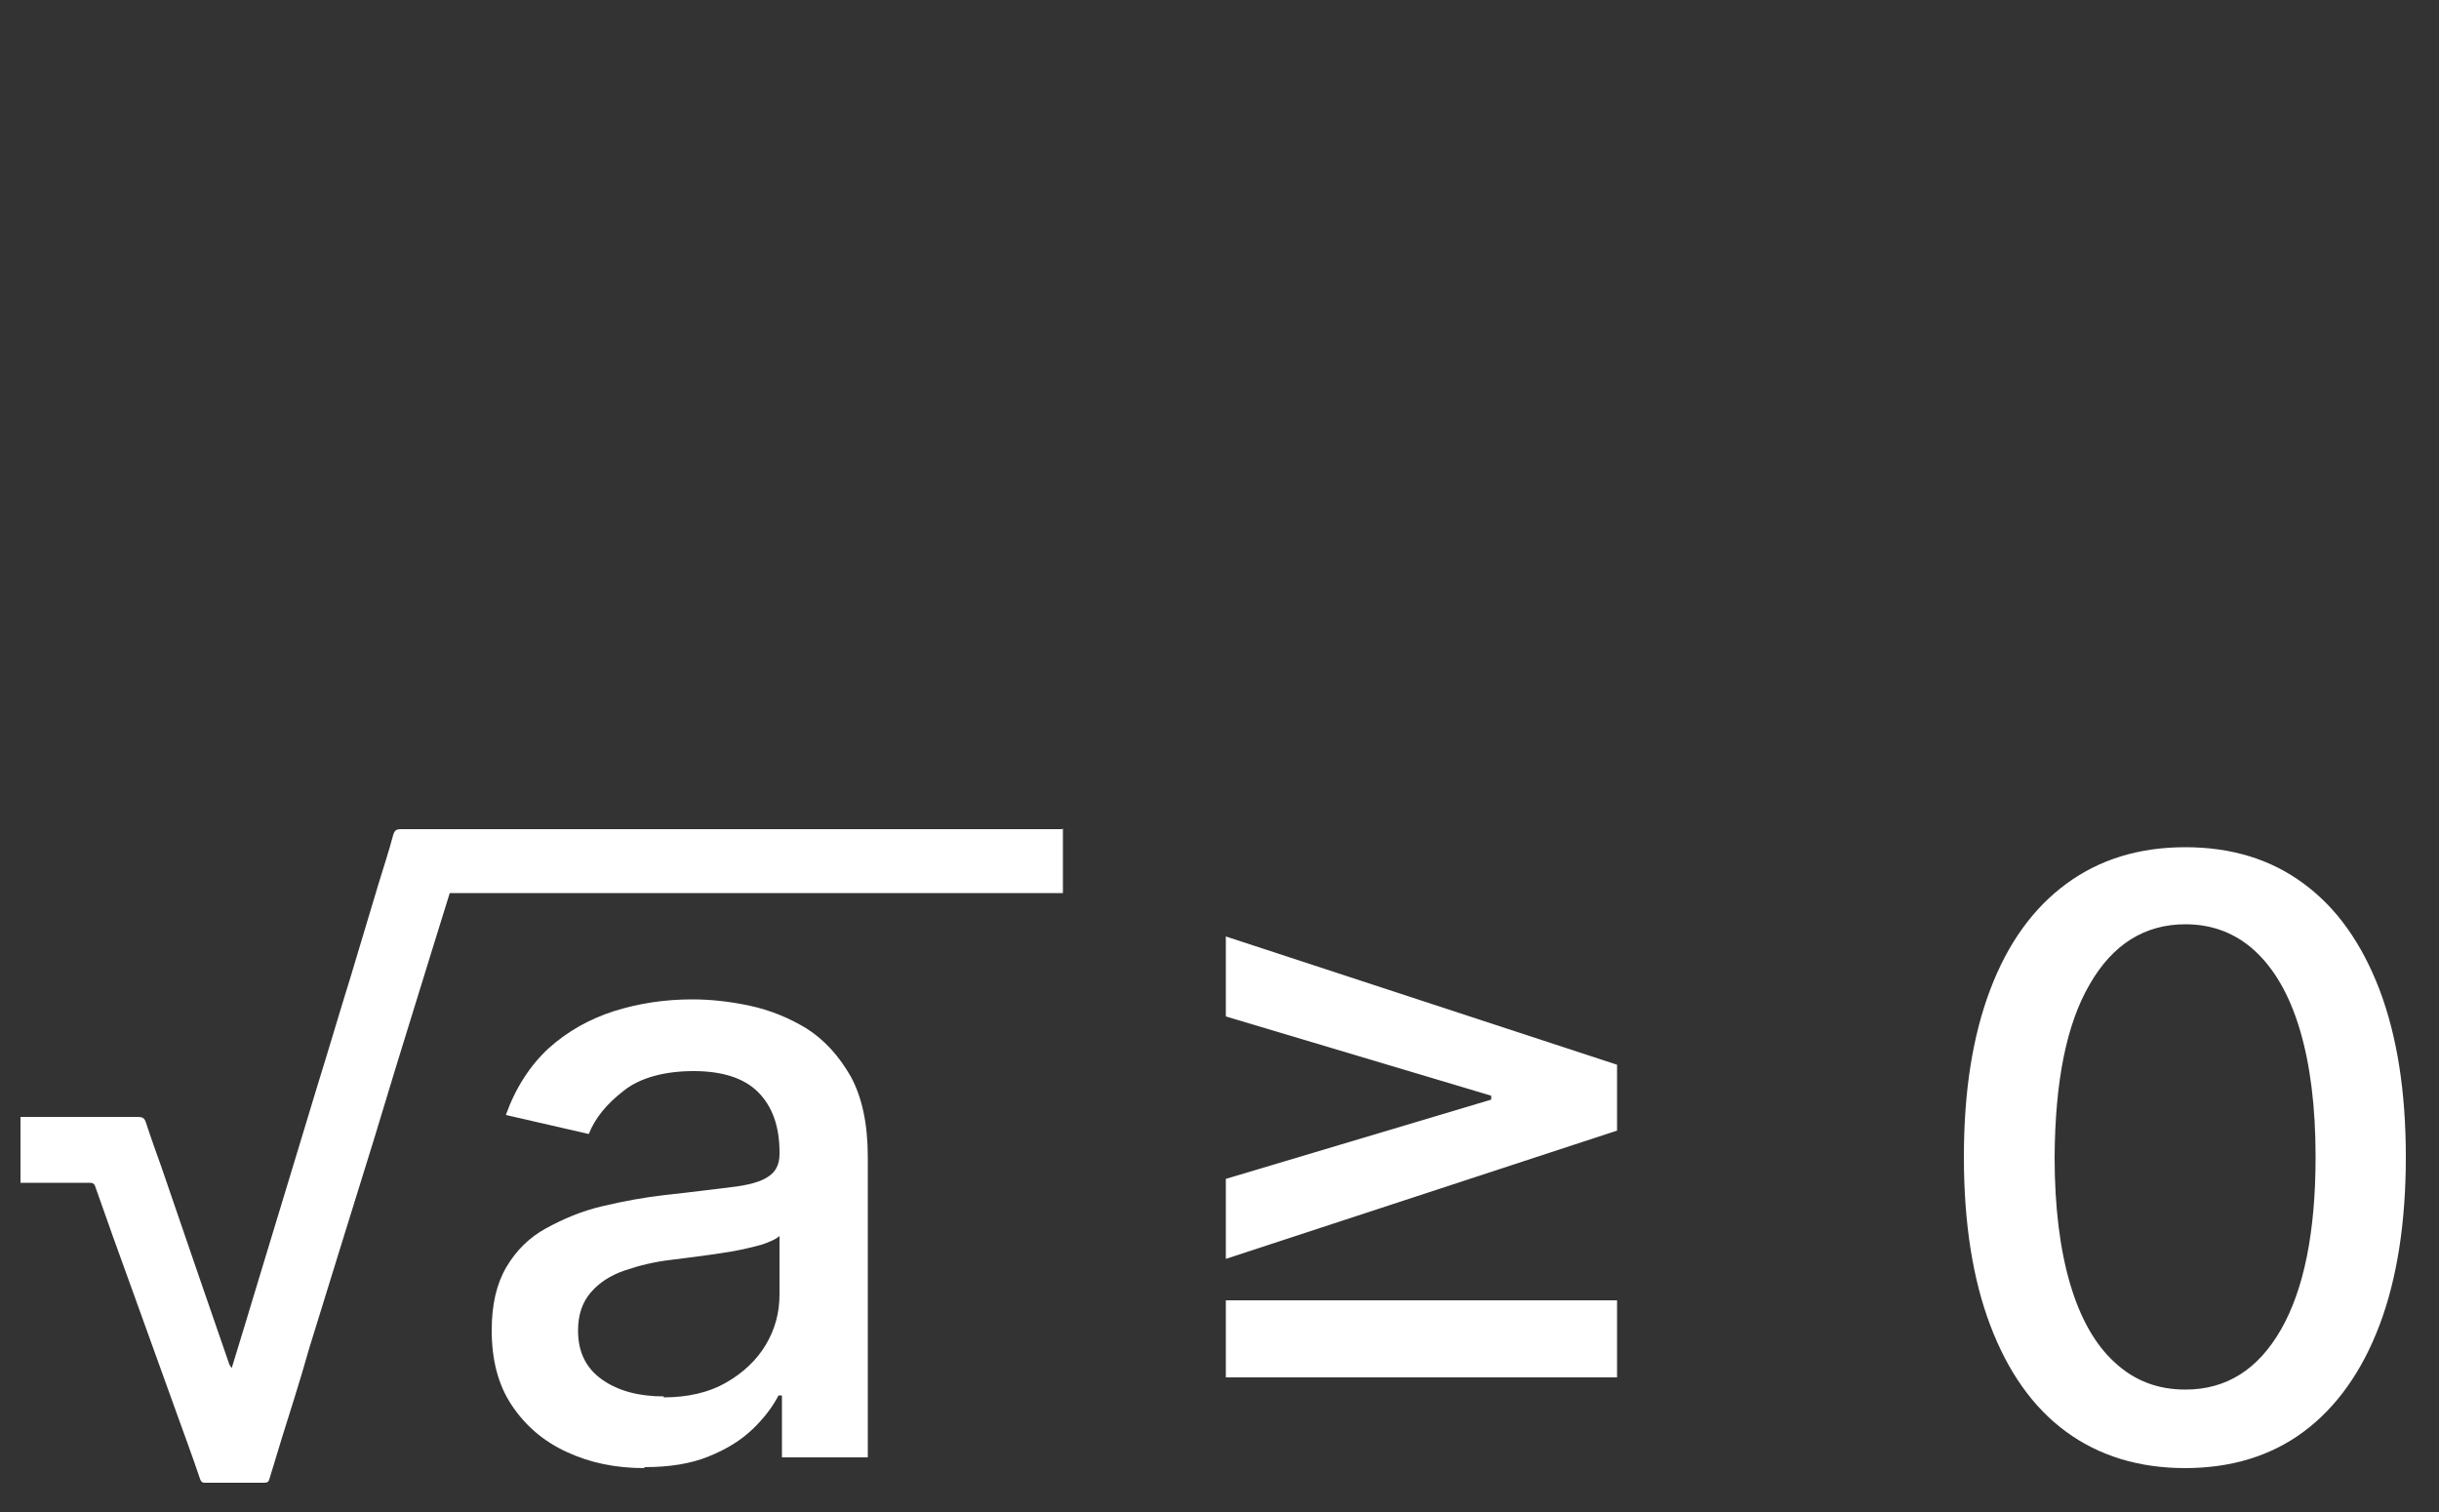 <?xml version="1.0" encoding="UTF-8"?>
<svg id="Layer_1" data-name="Layer 1" xmlns="http://www.w3.org/2000/svg" viewBox="0 0 50 31">
  <rect x="0" y="0" width="50" height="31" fill="#333333" stroke="none"/>
  <defs>
    <style>
      .cls-1 {
        fill: #fff;
      }
    </style>
  </defs>
  <path class="cls-1" d="m21.77,17h-4.86c-2.9,0-5.8,0-8.69,0-.09,0-.13.02-.16.12-.09.34-.2.67-.3,1-.19.63-.38,1.27-.57,1.9-.23.74-.45,1.49-.68,2.23-.2.66-.4,1.32-.6,1.98-.2.67-.41,1.34-.61,2.01-.18.6-.36,1.19-.55,1.81-.03-.04-.04-.06-.05-.08-.23-.66-.45-1.31-.68-1.97-.24-.69-.47-1.38-.71-2.07-.11-.31-.22-.61-.32-.92-.03-.09-.07-.11-.17-.11-.74,0-1.48,0-2.23,0h-.17v1.35h.13c.43,0,.85,0,1.28,0,.06,0,.1.01.12.07.24.69.49,1.38.74,2.07.31.86.62,1.72.93,2.58.16.45.33.9.48,1.35.03.08.06.08.12.08.4,0,.79,0,1.19,0,.08,0,.1-.02.12-.1.16-.54.33-1.08.5-1.62.11-.35.21-.69.31-1.04.2-.65.4-1.3.6-1.94.24-.77.48-1.55.72-2.32.16-.53.32-1.05.48-1.58.24-.78.48-1.56.72-2.33.12-.39.24-.77.36-1.16h12.57v-1.32Z"/>
  <g>
    <path class="cls-1" d="m13.21,30.1c-.59,0-1.12-.11-1.59-.33-.48-.22-.85-.54-1.13-.96-.28-.42-.41-.93-.41-1.54,0-.52.1-.95.3-1.29.2-.34.47-.61.82-.8s.72-.35,1.15-.45c.42-.1.85-.18,1.29-.23.56-.06,1.01-.12,1.35-.16.35-.04.6-.11.75-.21.16-.1.24-.25.24-.47v-.04c0-.53-.15-.94-.44-1.23-.29-.29-.74-.43-1.32-.43s-1.09.13-1.43.4c-.35.27-.59.56-.72.89l-1.7-.39c.2-.56.5-1.02.88-1.37.39-.35.84-.6,1.34-.76.51-.16,1.04-.24,1.6-.24.37,0,.76.04,1.18.13.42.09.81.25,1.17.47.36.23.66.56.9.98.23.42.35.97.35,1.65v6.16h-1.76v-1.27h-.07c-.12.23-.29.46-.53.69s-.53.41-.9.56-.8.22-1.32.22Zm.39-1.45c.5,0,.93-.1,1.28-.3s.63-.46.82-.78c.19-.32.28-.66.28-1.03v-1.2c-.06.06-.19.12-.37.18-.18.05-.39.1-.62.14-.23.04-.46.07-.68.1-.22.03-.41.05-.55.07-.35.04-.67.12-.96.22-.29.1-.52.25-.69.45s-.26.45-.26.78c0,.45.17.78.5,1.01.33.23.75.34,1.26.34Z"/>
    <path class="cls-1" d="m33.15,23.18l-8.02,2.63v-1.64l5.49-1.64-.05.11v-.27l.05.11-5.49-1.64v-1.64l8.02,2.63v1.35Zm-8.02,5.06v-1.58h8.02v1.58h-8.02Z"/>
    <path class="cls-1" d="m44.8,30.1c-.95,0-1.77-.25-2.45-.75s-1.19-1.23-1.55-2.18c-.36-.95-.54-2.1-.54-3.45s.18-2.48.54-3.43c.36-.95.88-1.67,1.56-2.17.68-.5,1.49-.75,2.44-.75s1.76.25,2.43.75c.68.5,1.19,1.23,1.55,2.17.36.95.54,2.09.54,3.43s-.18,2.5-.54,3.45c-.36.95-.88,1.68-1.55,2.18s-1.49.75-2.44.75Zm0-1.61c.84,0,1.49-.41,1.96-1.23.47-.82.71-2,.71-3.54,0-1.03-.11-1.89-.32-2.6-.21-.71-.52-1.25-.92-1.62-.4-.37-.88-.55-1.43-.55-.83,0-1.49.41-1.96,1.23-.48.82-.71,2-.72,3.54,0,1.03.11,1.9.32,2.61.21.71.52,1.25.92,1.61.4.37.88.55,1.44.55Z"/>
  </g>
</svg>